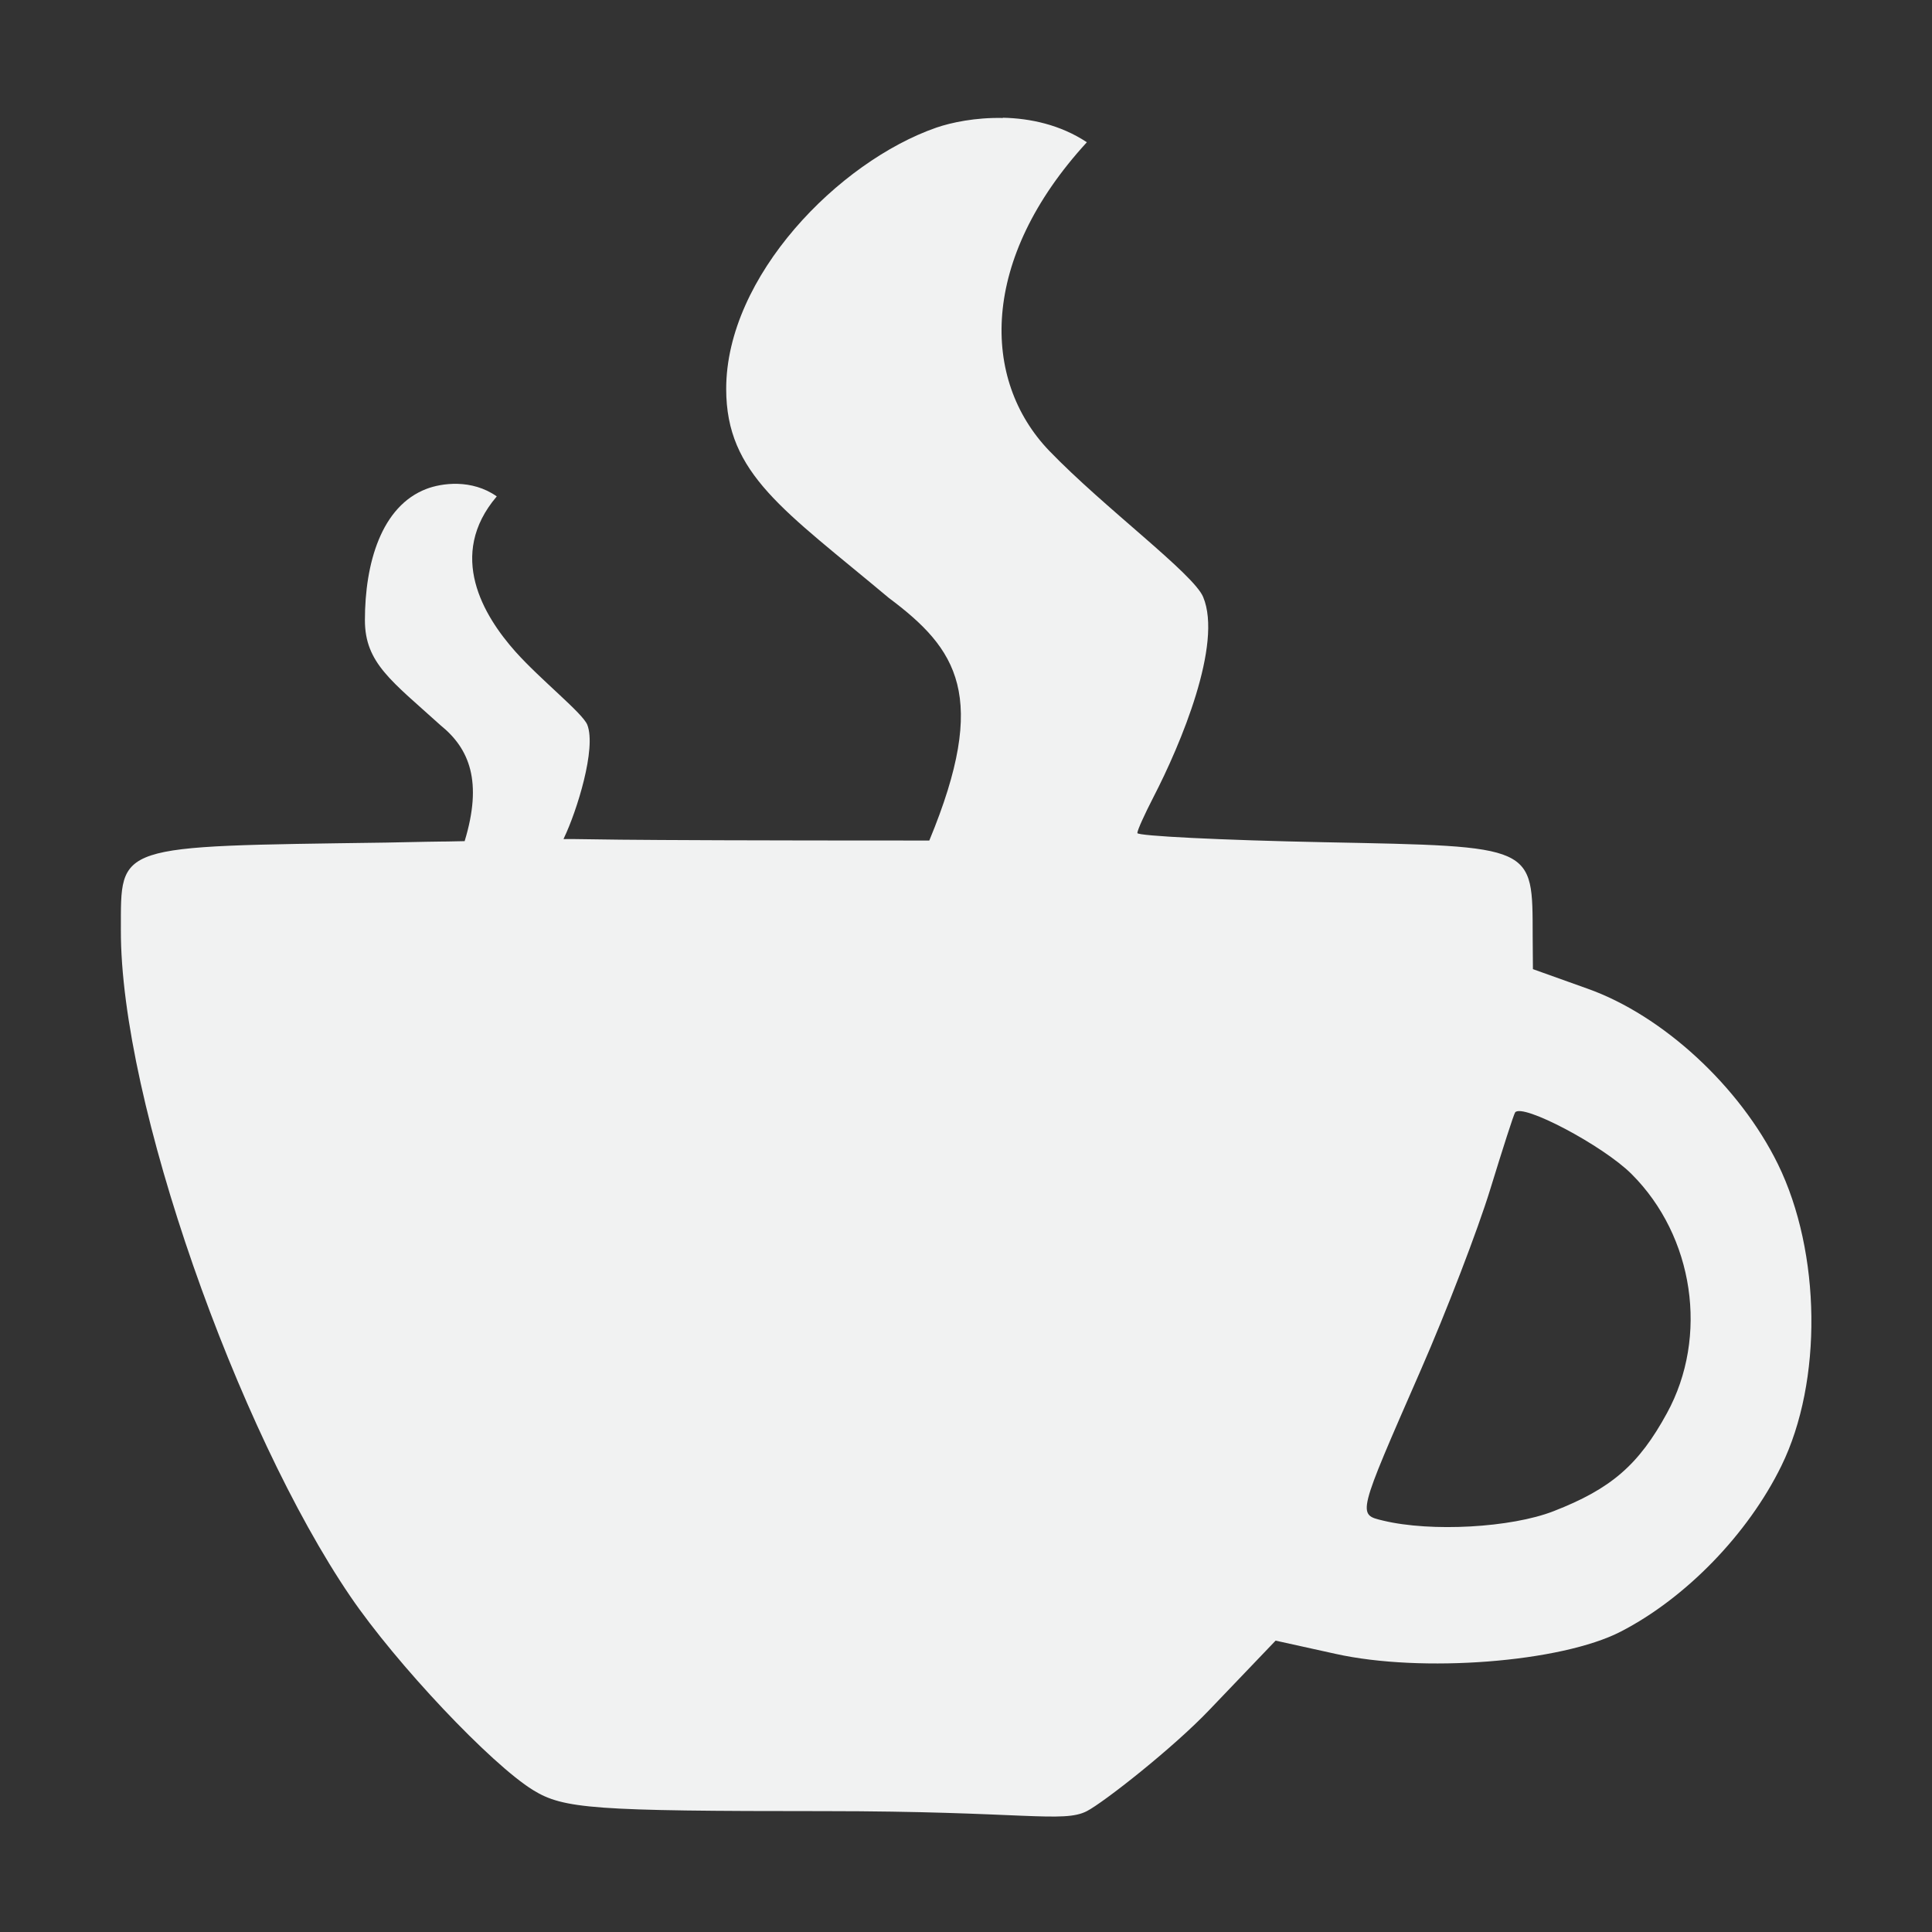<?xml version="1.0" encoding="UTF-8"?>
<svg version="1.1" viewBox="0 0 16 16" width="32" height="32" xmlns="http://www.w3.org/2000/svg">
<rect x="0" y="0" width="16" height="16" fill="#333333" stroke="none"/>
<path d="m8.305 0.977c-0.225-0.005-0.426 0.037-0.551 0.08-0.809 0.282-1.74 1.232-1.74 2.164 0 0.707 0.48 1.004 1.346 1.73 0.567 0.424 0.833 0.811 0.336 2.01-3.031 0-2.783-0.015-3.029-0.012 0.002-0.005 0.002-0.005 0.004-0.01 0.106-0.221 0.269-0.74 0.193-0.936-0.038-0.097-0.383-0.369-0.596-0.607-0.263-0.296-0.569-0.798-0.154-1.285-0.103-0.073-0.219-0.101-0.324-0.104-0.105-0.003-0.198 0.019-0.256 0.041-0.377 0.142-0.512 0.619-0.512 1.088 0 0.356 0.223 0.505 0.627 0.871 0.239 0.193 0.349 0.466 0.199 0.959-0.312 0.007 0.008-0.002-0.654 0.012-2.258 0.032-2.191 0.009-2.193 0.723-0.005 1.42 0.969 4.153 1.9 5.519 0.381 0.56 1.165 1.39 1.514 1.605 0.252 0.155 0.5 0.174 2.412 0.174 1.644 2.7e-4 1.979 0.101 2.174 0 0.139-0.072 0.712-0.521 1.014-0.838l0.549-0.574 0.494 0.109c0.715 0.16 1.871 0.071 2.365-0.184 0.539-0.278 1.054-0.809 1.33-1.373 0.342-0.698 0.329-1.767-0.029-2.498-0.316-0.644-0.954-1.232-1.576-1.453l-0.453-0.162-0.002-0.27c-0.002-0.76 0.029-0.746-1.725-0.781-0.851-0.017-1.549-0.052-1.549-0.076 0-0.024 0.061-0.157 0.133-0.297 0.227-0.439 0.575-1.269 0.412-1.658-0.08-0.193-0.819-0.738-1.275-1.211-0.564-0.588-0.577-1.586 0.312-2.555-0.221-0.146-0.47-0.198-0.695-0.203zm4.242 8.236c0.059-0.08 0.729 0.274 0.965 0.51 0.517 0.516 0.64 1.346 0.293 1.98-0.234 0.429-0.463 0.627-0.939 0.812-0.351 0.137-1.014 0.174-1.412 0.078-0.214-0.052-0.217-0.036 0.311-1.244 0.214-0.489 0.473-1.163 0.576-1.498 0.103-0.335 0.195-0.623 0.207-0.639z" style="fill:#f1f2f2;stroke-width:.094"/>
</svg>
